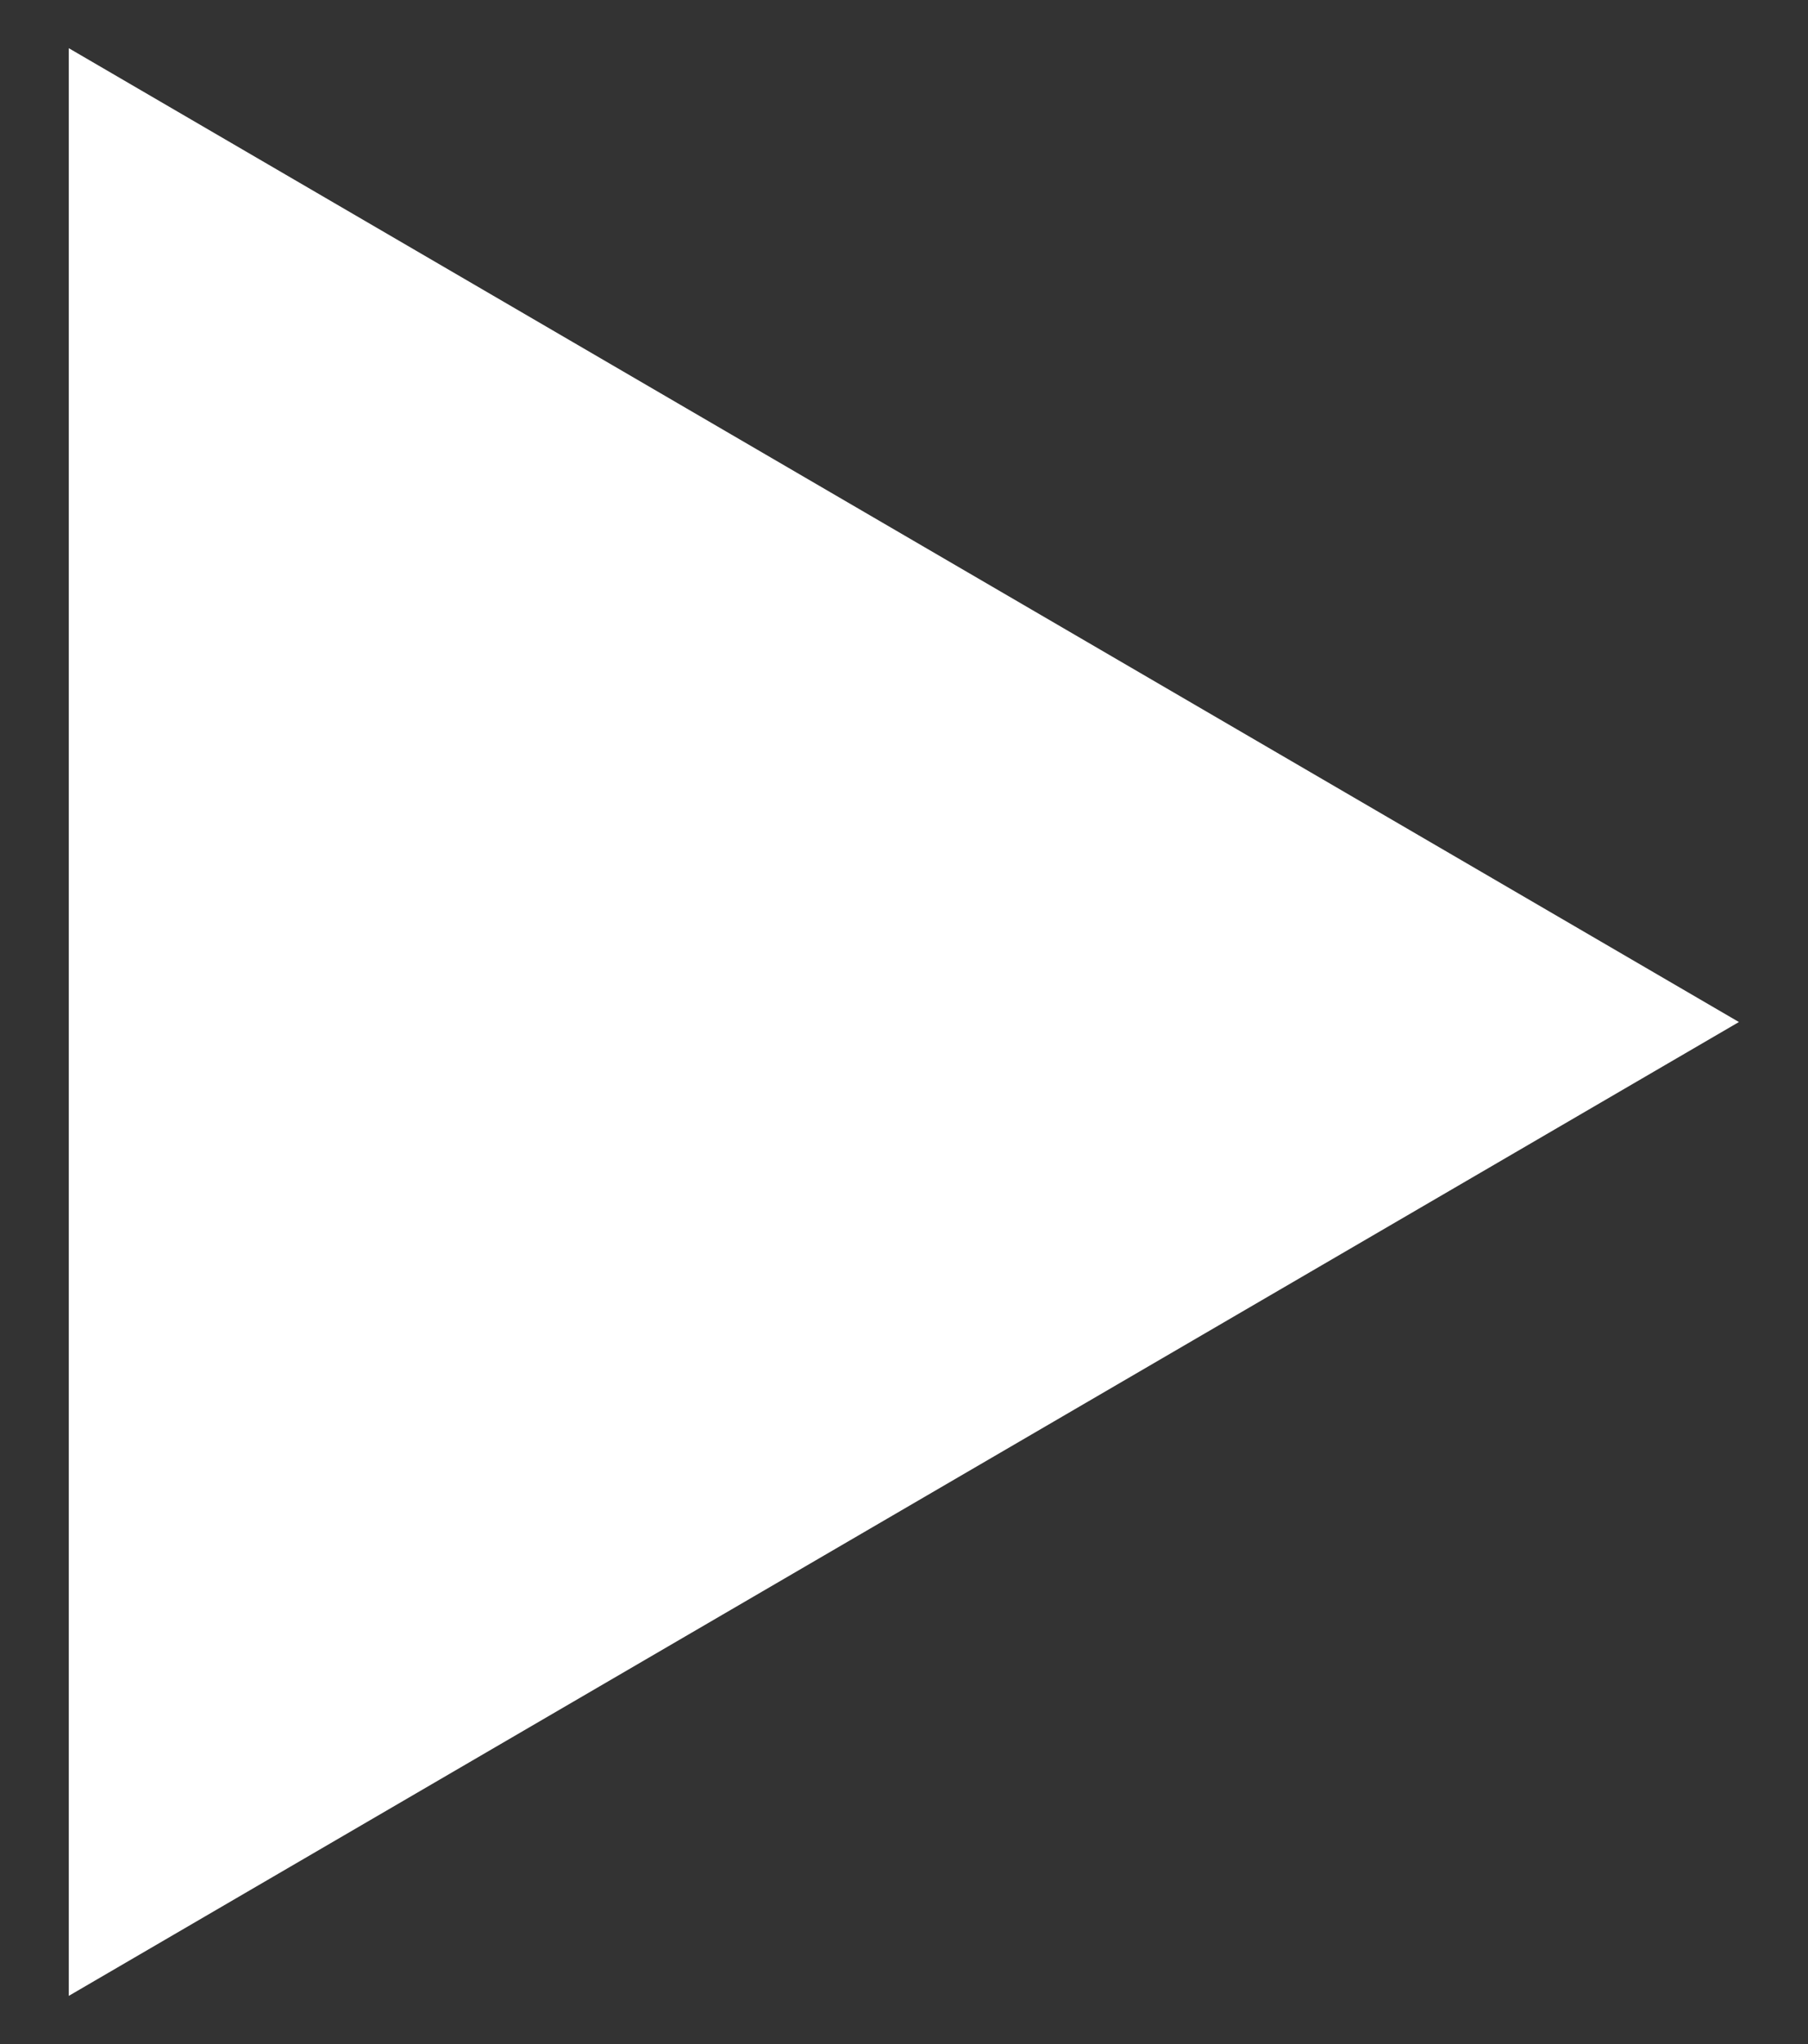 <svg width="23" height="26" viewBox="0 0 23 26" fill="none" xmlns="http://www.w3.org/2000/svg">
<rect x="0" y="0" width="23" height="26" fill="#333333" stroke="none"/>
<path d="M0.875 0.613L22.121 13L0.875 25.387V0.613Z" fill="white"/>
</svg>
